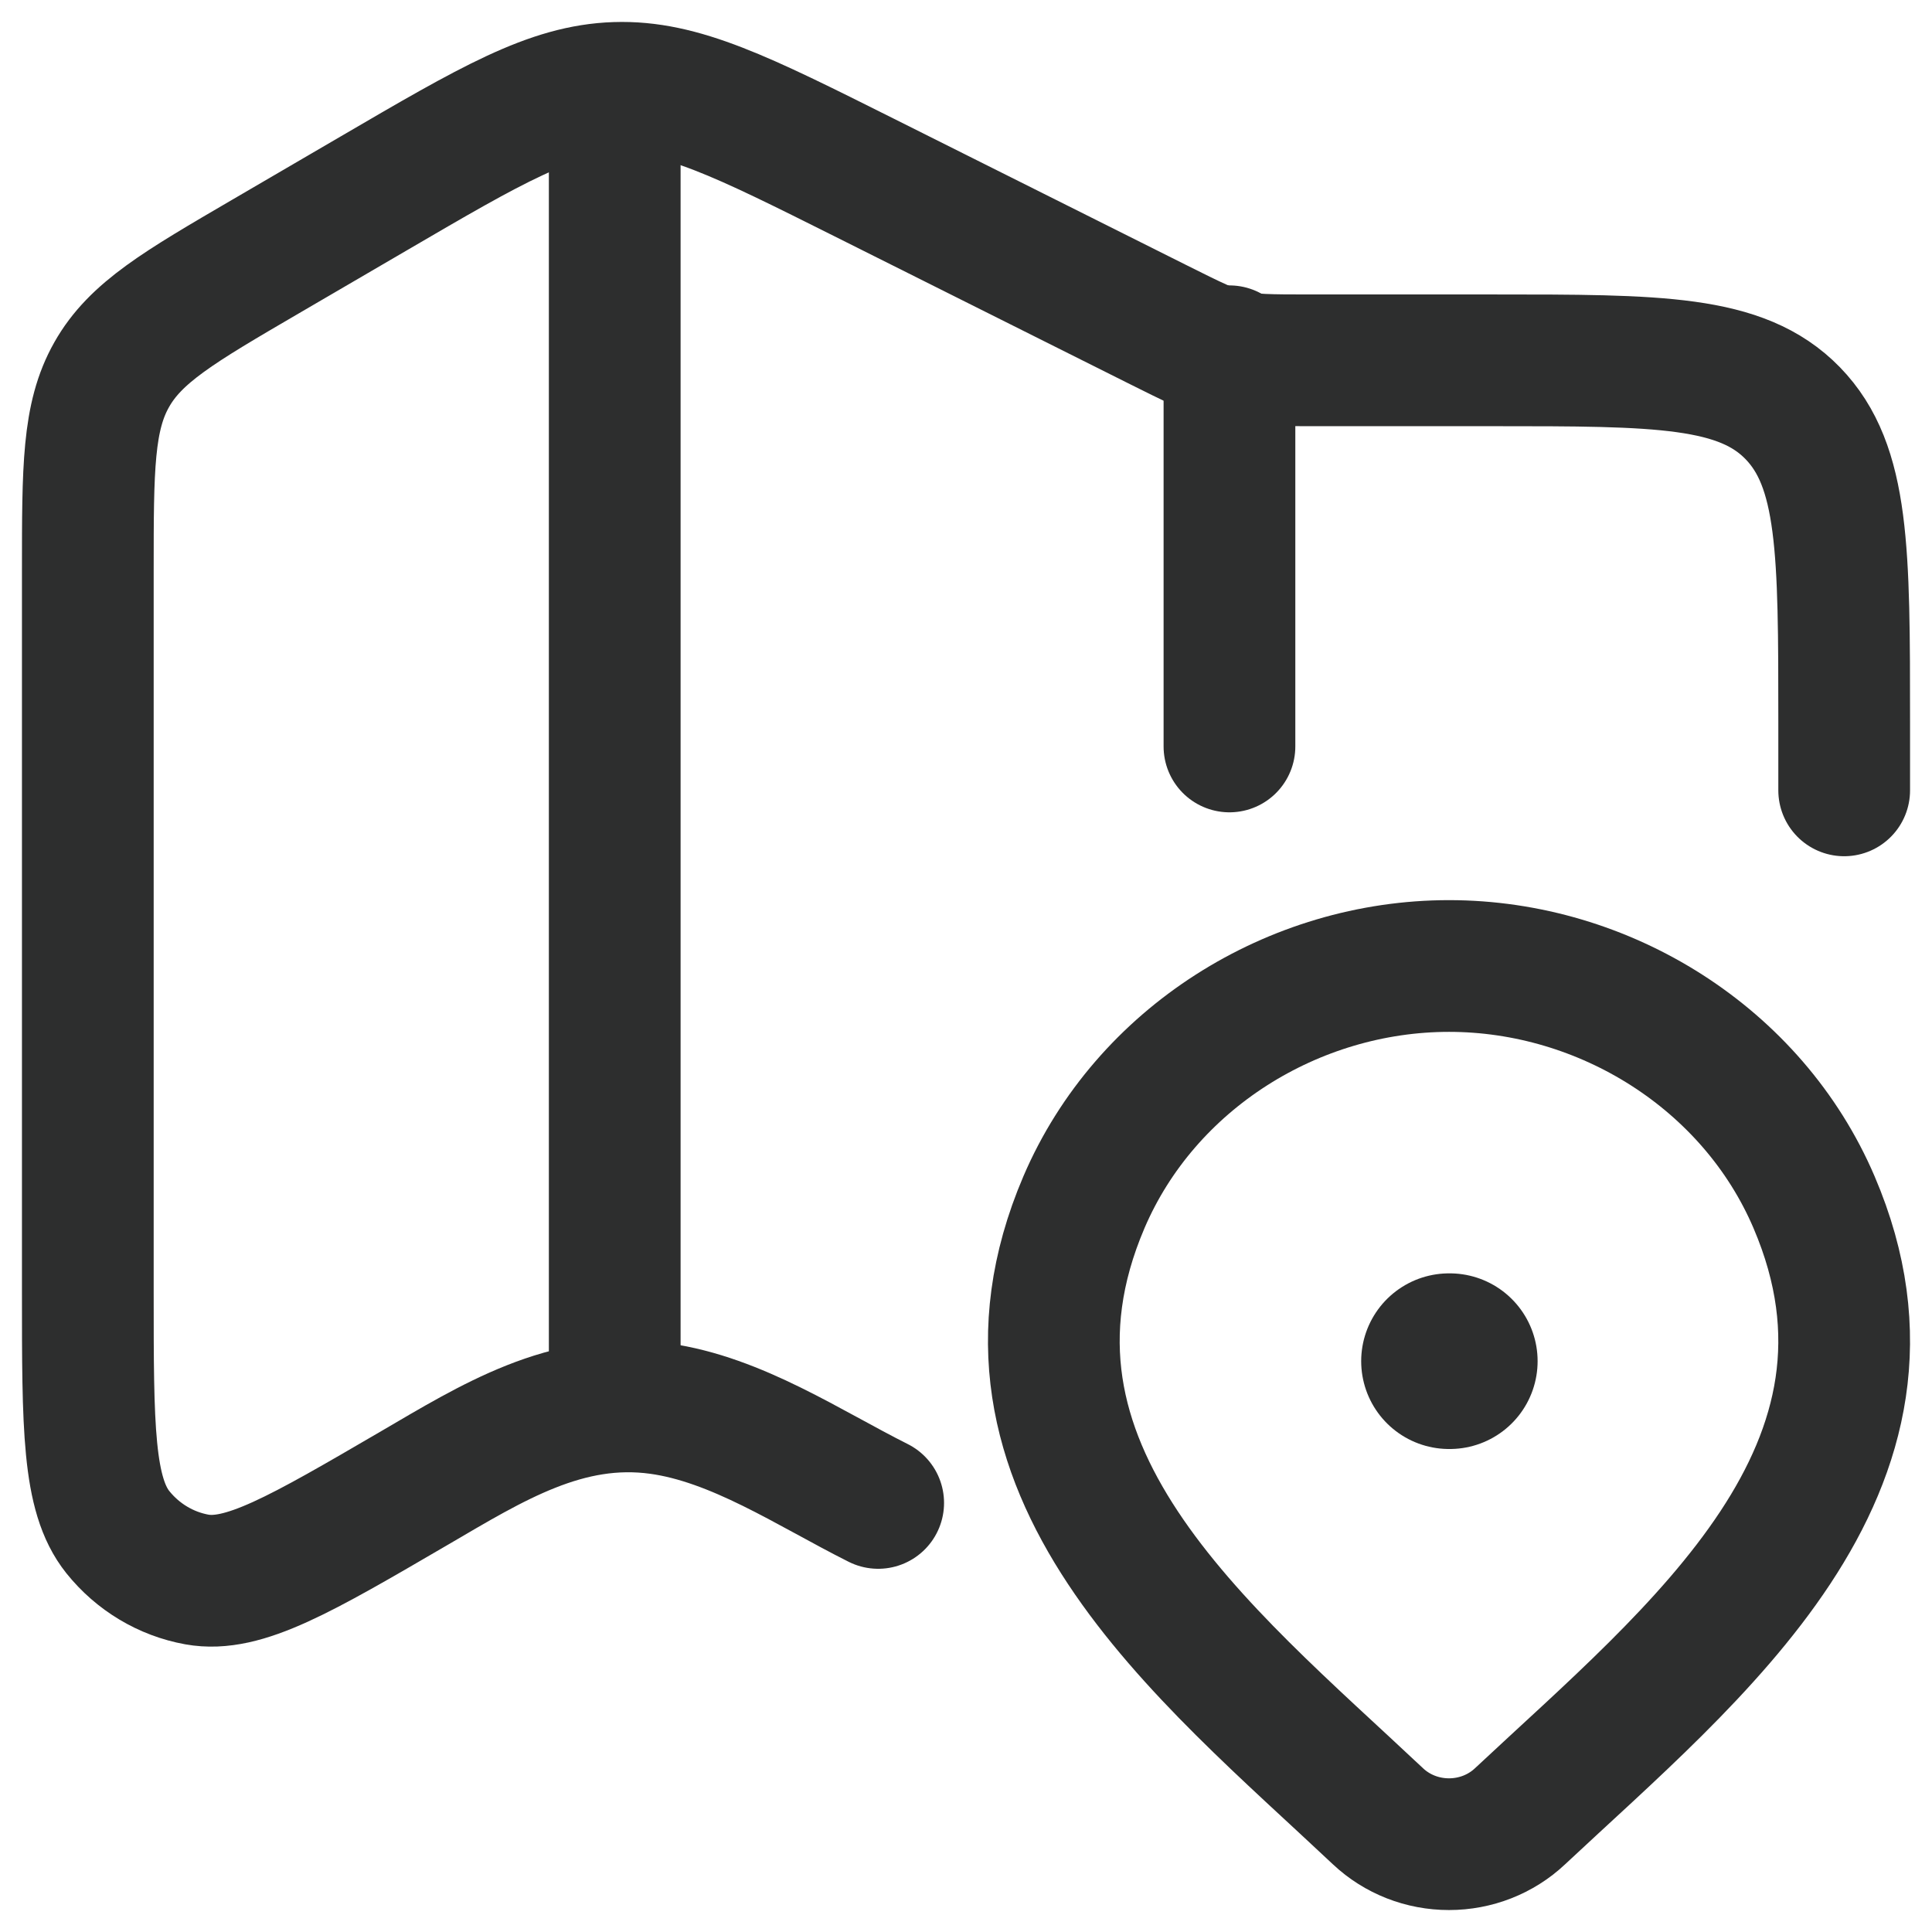 <svg width="22" height="22" viewBox="0 0 22 22" fill="none" xmlns="http://www.w3.org/2000/svg">
<g id="elements">
<path id="Vector" d="M21 9V8.217C21 6.278 21 5.308 20.414 4.705C19.828 4.103 18.886 4.103 17 4.103H14.921C14.004 4.103 13.996 4.101 13.171 3.688L9.84 2.021C8.449 1.325 7.753 0.977 7.012 1.001C6.271 1.025 5.599 1.418 4.253 2.204L3.026 2.92C2.037 3.497 1.543 3.786 1.272 4.266C1 4.746 1 5.33 1 6.499V14.716C1 16.251 1 17.019 1.342 17.447C1.57 17.731 1.889 17.922 2.242 17.986C2.772 18.081 3.421 17.702 4.72 16.944C5.602 16.429 6.45 15.894 7.505 16.039C8.389 16.161 9.21 16.718 10 17.114" stroke="#2D2E2E" stroke-width="1.5" stroke-linecap="round" stroke-linejoin="round"/>
<path id="Vector 4644" d="M7 1L7 16" stroke="#2D2E2E" stroke-width="1.5" stroke-linejoin="round"/>
<path id="Vector 4645" d="M14 4V8.5" stroke="#2D2E2E" stroke-width="1.5" stroke-linecap="round" stroke-linejoin="round"/>
<path id="Vector_2" d="M17.308 20.683C17.091 20.887 16.802 21 16.5 21C16.198 21 15.909 20.887 15.692 20.683C13.706 18.813 11.046 16.724 12.343 13.69C13.045 12.05 14.729 11 16.5 11C18.271 11 19.956 12.05 20.657 13.69C21.953 16.72 19.299 18.819 17.308 20.683Z" stroke="#2D2E2E" stroke-width="1.5"/>
<path id="Vector_3" d="M16.5 15.5H16.509" stroke="#2D2E2E" stroke-width="2" stroke-linecap="round" stroke-linejoin="round"/>
</g>
</svg>
